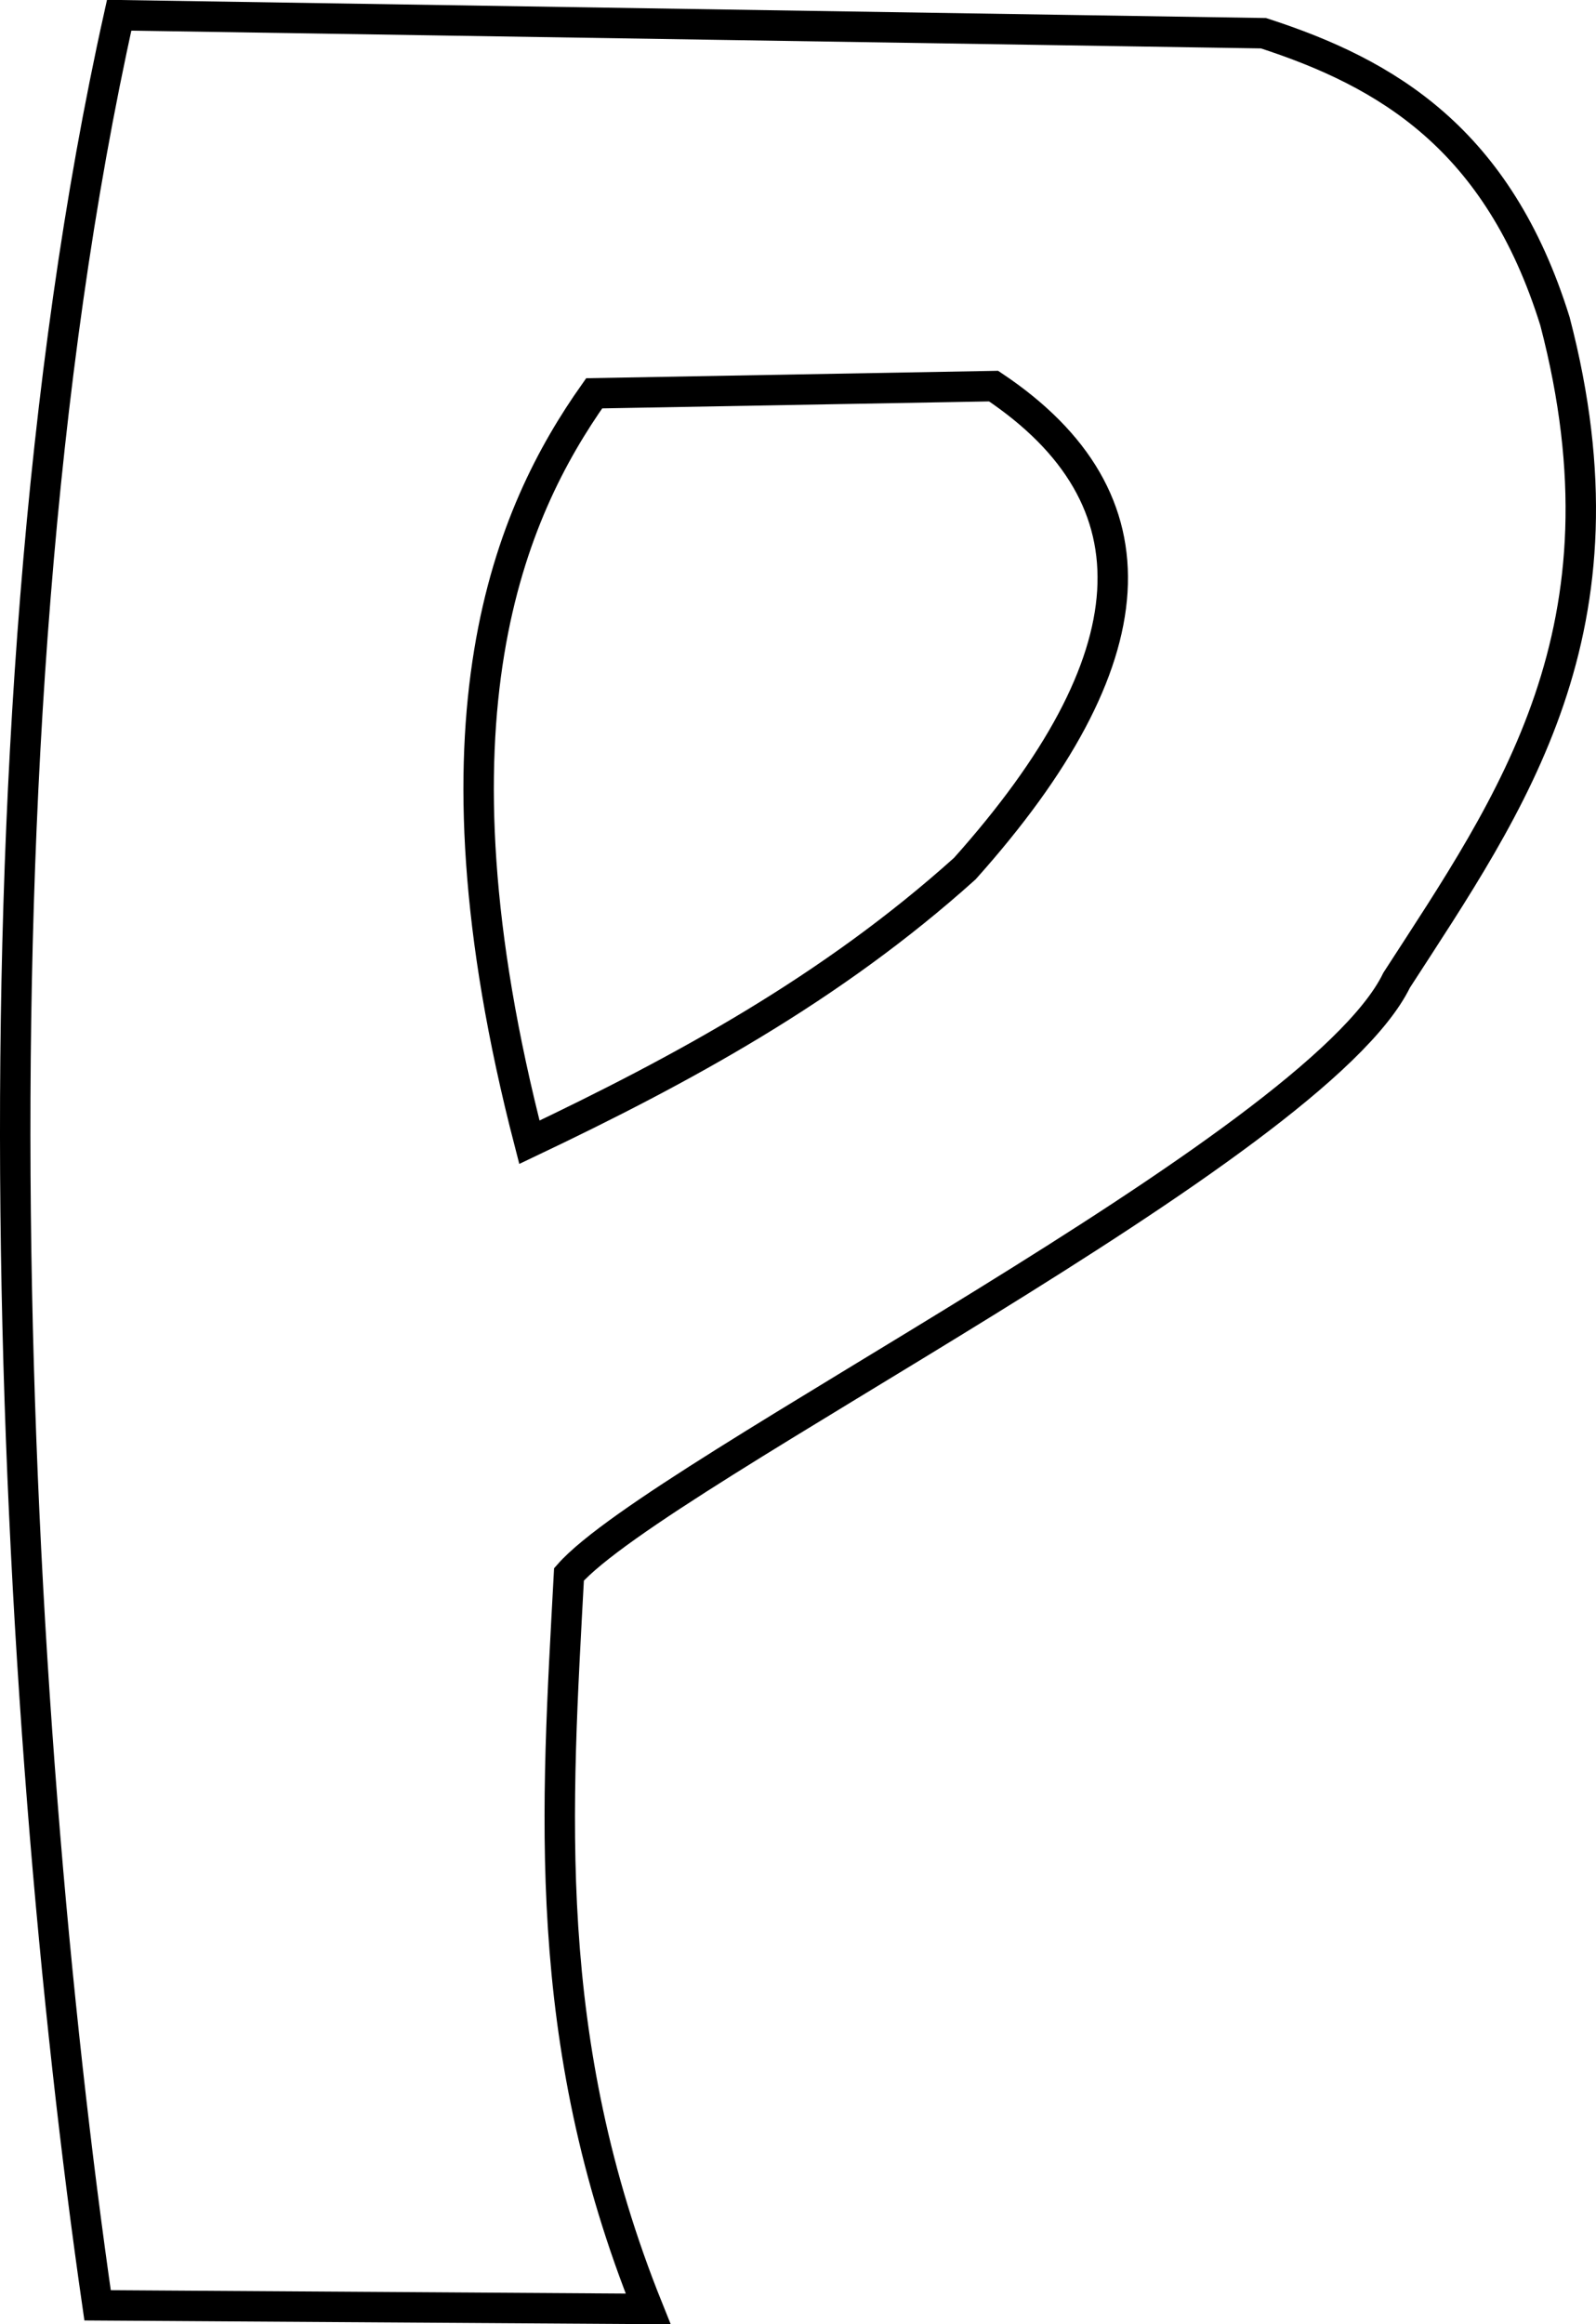 <?xml version="1.0" encoding="UTF-8" standalone="no"?>
<!-- Created with Inkscape (http://www.inkscape.org/) -->

<svg
   xmlns:dc="http://purl.org/dc/elements/1.1/"
   xmlns:cc="http://creativecommons.org/ns#"
   xmlns:rdf="http://www.w3.org/1999/02/22-rdf-syntax-ns#"
   xmlns:svg="http://www.w3.org/2000/svg"
   xmlns="http://www.w3.org/2000/svg"
   xmlns:sodipodi="http://sodipodi.sourceforge.net/DTD/sodipodi-0.dtd"
   xmlns:inkscape="http://www.inkscape.org/namespaces/inkscape"
   preserveAspectRatio="xMinYMin meet"
   viewBox="0 0 687.146 1000"
   width="100%"
   height="100%"
   id="svg3003"
   version="1.1"
   inkscape:version="0.48.4 r9939"
   sodipodi:docname="P.svg">
  <defs
     id="defs3005" />
  <sodipodi:namedview
     id="base"
     pagecolor="#ffffff"
     bordercolor="#666666"
     borderopacity="1.0"
     inkscape:pageopacity="0.0"
     inkscape:pageshadow="2"
     inkscape:zoom="0.35"
     inkscape:cx="340.51547"
     inkscape:cy="509.60061"
     inkscape:document-units="px"
     inkscape:current-layer="layer1"
     showgrid="false"
     inkscape:window-width="1400"
     inkscape:window-height="881"
     inkscape:window-x="200"
     inkscape:window-y="0"
     inkscape:window-maximized="1"
     fit-margin-top="0"
     fit-margin-left="0"
     fit-margin-right="0"
     fit-margin-bottom="0" />
  <g
     inkscape:label="Calque 1"
     inkscape:groupmode="layer"
     id="layer1"
     transform="translate(-34.485,-41.963)">
    <path
       style="fill:none;stroke:#000000;stroke-width:13.099px;stroke-linecap:butt;stroke-linejoin:miter;stroke-opacity:1"
       d="M 85.794,48.512 C 15.948,361.842 39.872,780.248 76.498,1033.864 l 237.042,1.549 C 266.689,919.142 274.09,819.562 279.456,719.357 318.335,675.236 600.631,536.021 635.794,463.723 685.345,387.102 738.705,313.02 703.963,180.202 679.512,101.643 631.556,73.454 578.47,56.259 z"
       id="path2987"
       inkscape:connector-curvature="0"
       sodipodi:nodetypes="cccccccc" />
    <path
       style="fill:none;stroke:#000000;stroke-width:13.099px;stroke-linecap:butt;stroke-linejoin:miter;stroke-opacity:1"
       d="m 290.301,211.188 c -35.874,50.807 -75.391,139.103 -27.887,322.253 65.694,-31.235 129.951,-66.061 187.465,-117.746 80.326,-89.795 84.932,-159.125 12.394,-207.606 z"
       id="path2989"
       inkscape:connector-curvature="0"
       sodipodi:nodetypes="ccccc" />
  </g>
</svg>
